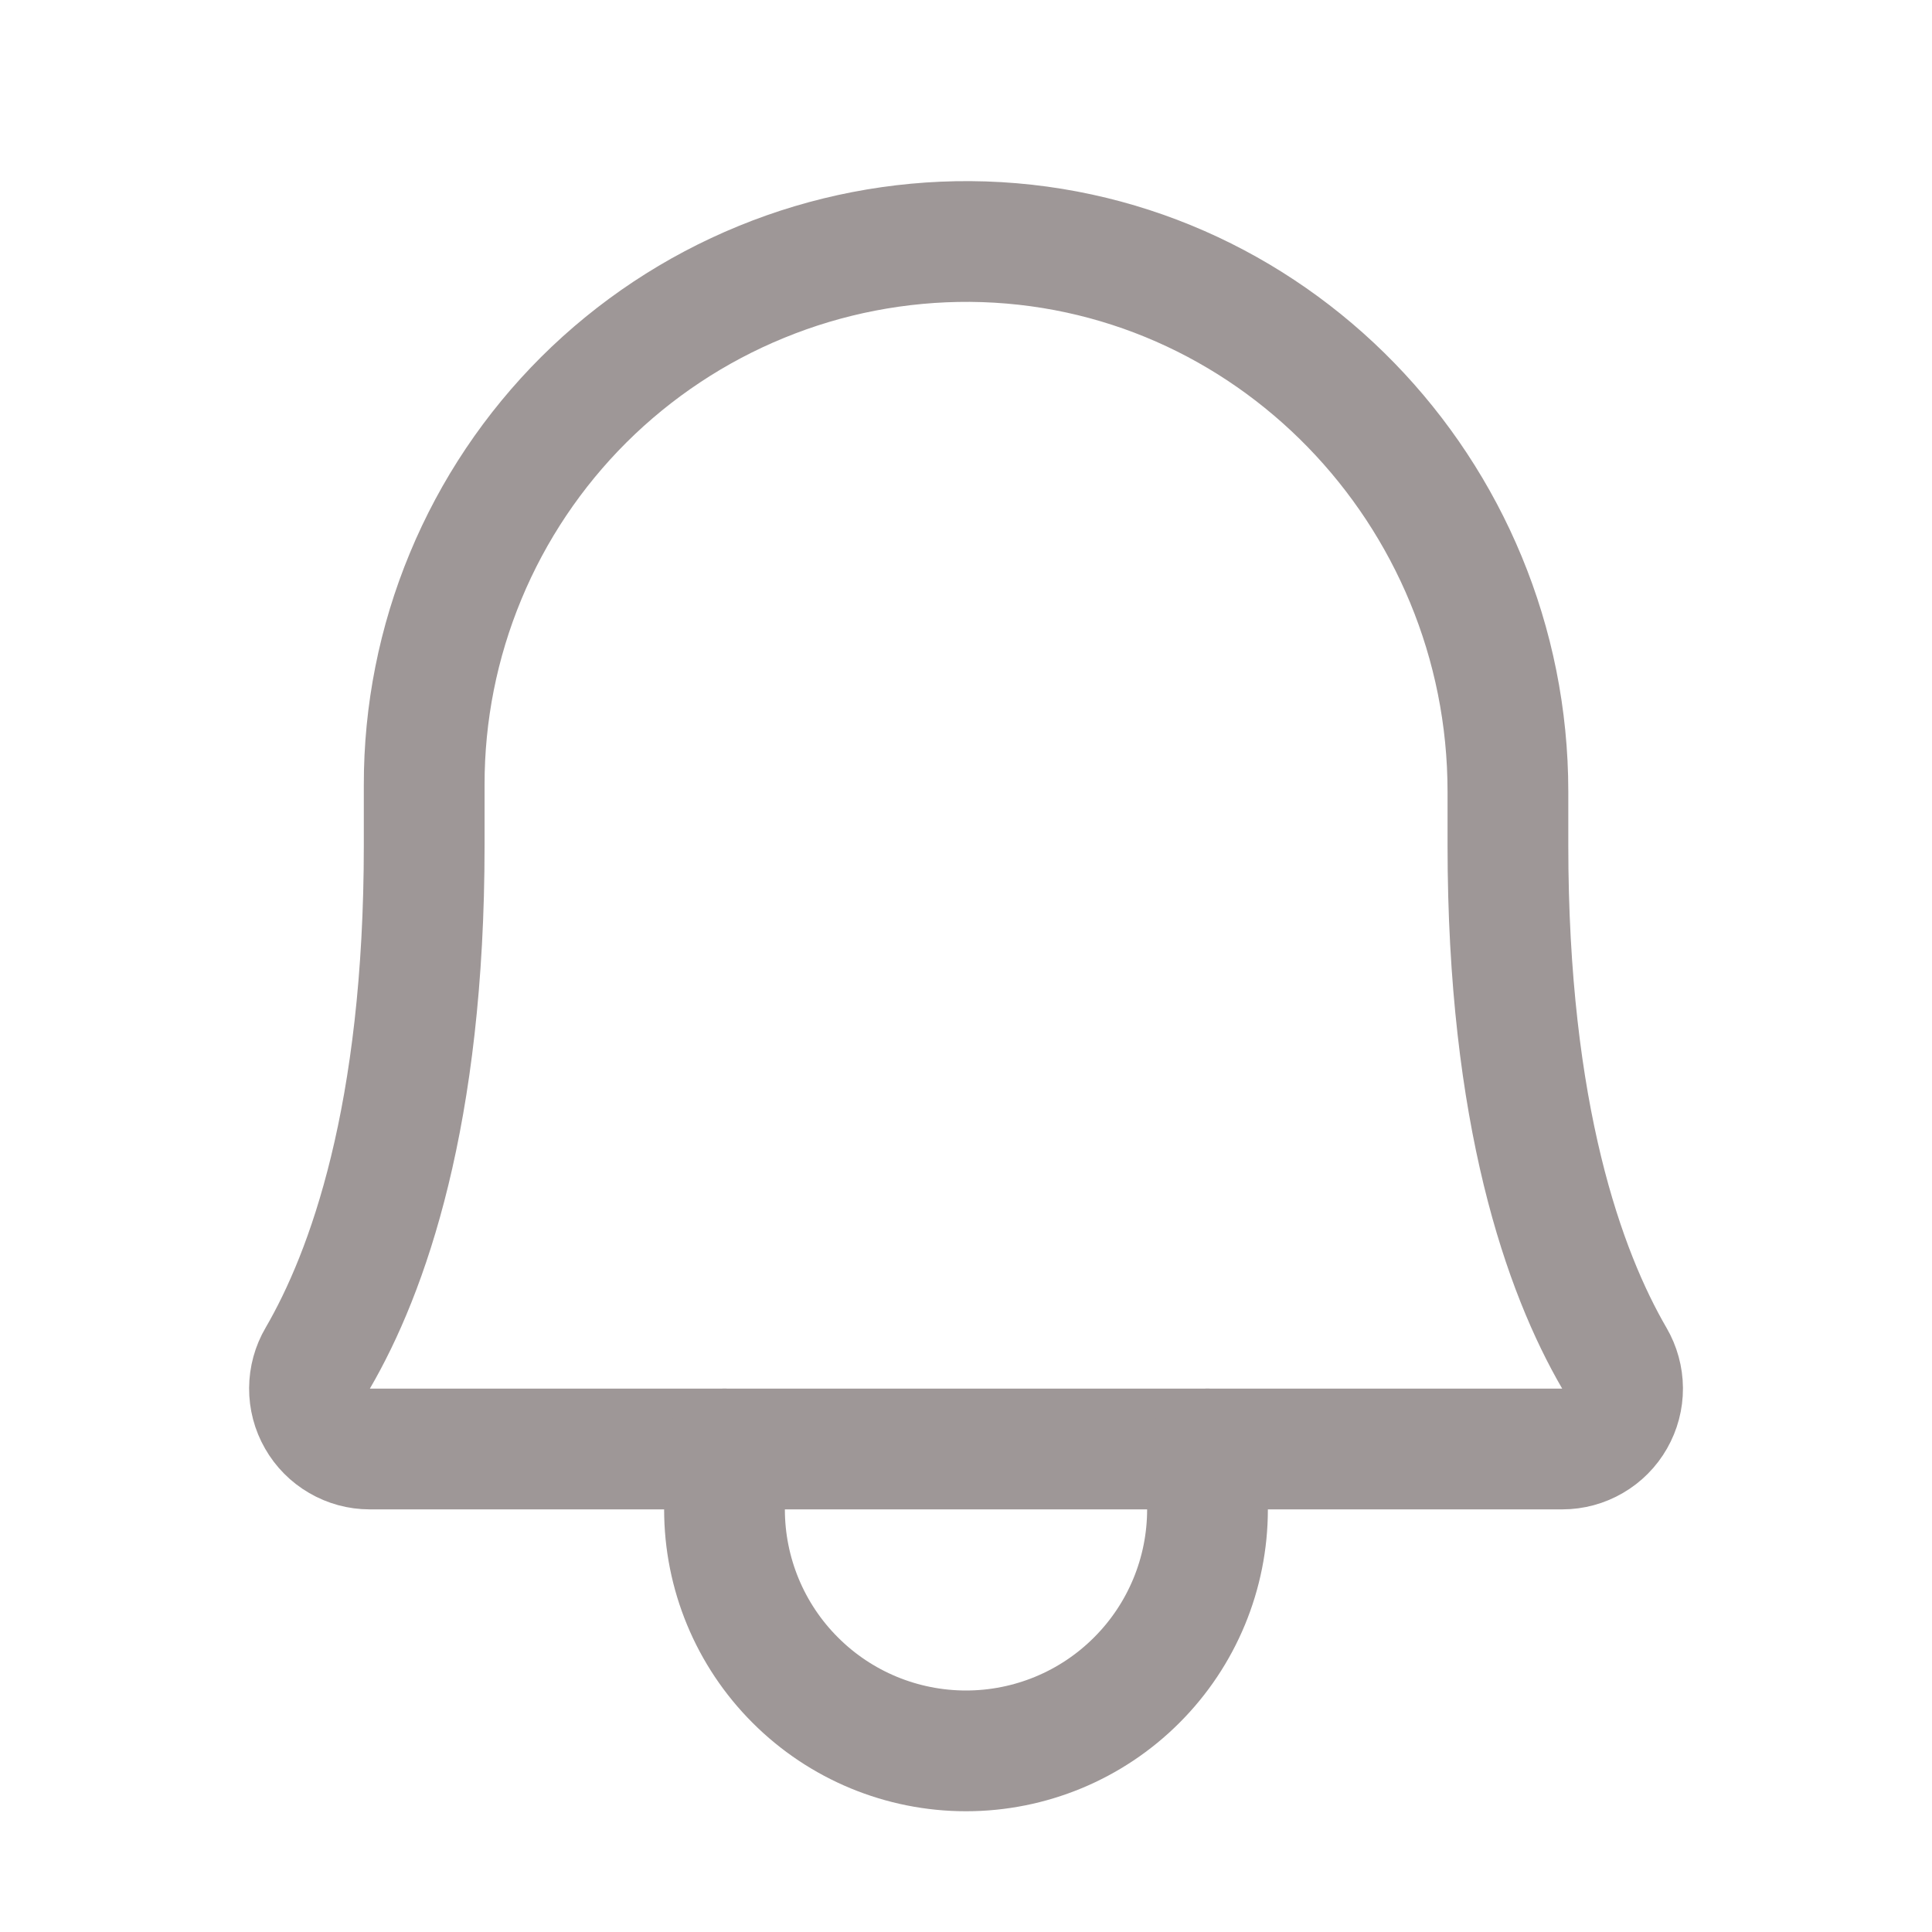 <svg width="32" height="32" viewBox="0 0 32 32" fill="none" xmlns="http://www.w3.org/2000/svg">
<path d="M7.026 13C7.024 11.814 7.257 10.639 7.712 9.544C8.166 8.448 8.833 7.454 9.673 6.617C10.514 5.781 11.512 5.119 12.61 4.67C13.707 4.22 14.883 3.993 16.069 4C21.018 4.037 24.976 8.15 24.976 13.113V14C24.976 18.477 25.913 21.075 26.738 22.495C26.826 22.646 26.874 22.819 26.875 22.995C26.876 23.171 26.83 23.344 26.743 23.496C26.656 23.649 26.53 23.776 26.378 23.864C26.226 23.953 26.053 24 25.877 24H6.123C5.947 24 5.775 23.953 5.623 23.864C5.471 23.776 5.345 23.649 5.258 23.496C5.17 23.343 5.125 23.171 5.126 22.995C5.127 22.819 5.174 22.646 5.263 22.495C6.089 21.075 7.026 18.477 7.026 14L7.026 13Z" stroke="#9E9797" stroke-width="2" stroke-linecap="round" stroke-linejoin="round"/>
<path d="M12 24V25C12 26.061 12.421 27.078 13.172 27.828C13.922 28.579 14.939 29 16 29C17.061 29 18.078 28.579 18.828 27.828C19.579 27.078 20 26.061 20 25V24" stroke="#9E9797" stroke-width="2" stroke-linecap="round" stroke-linejoin="round"/>
</svg>
